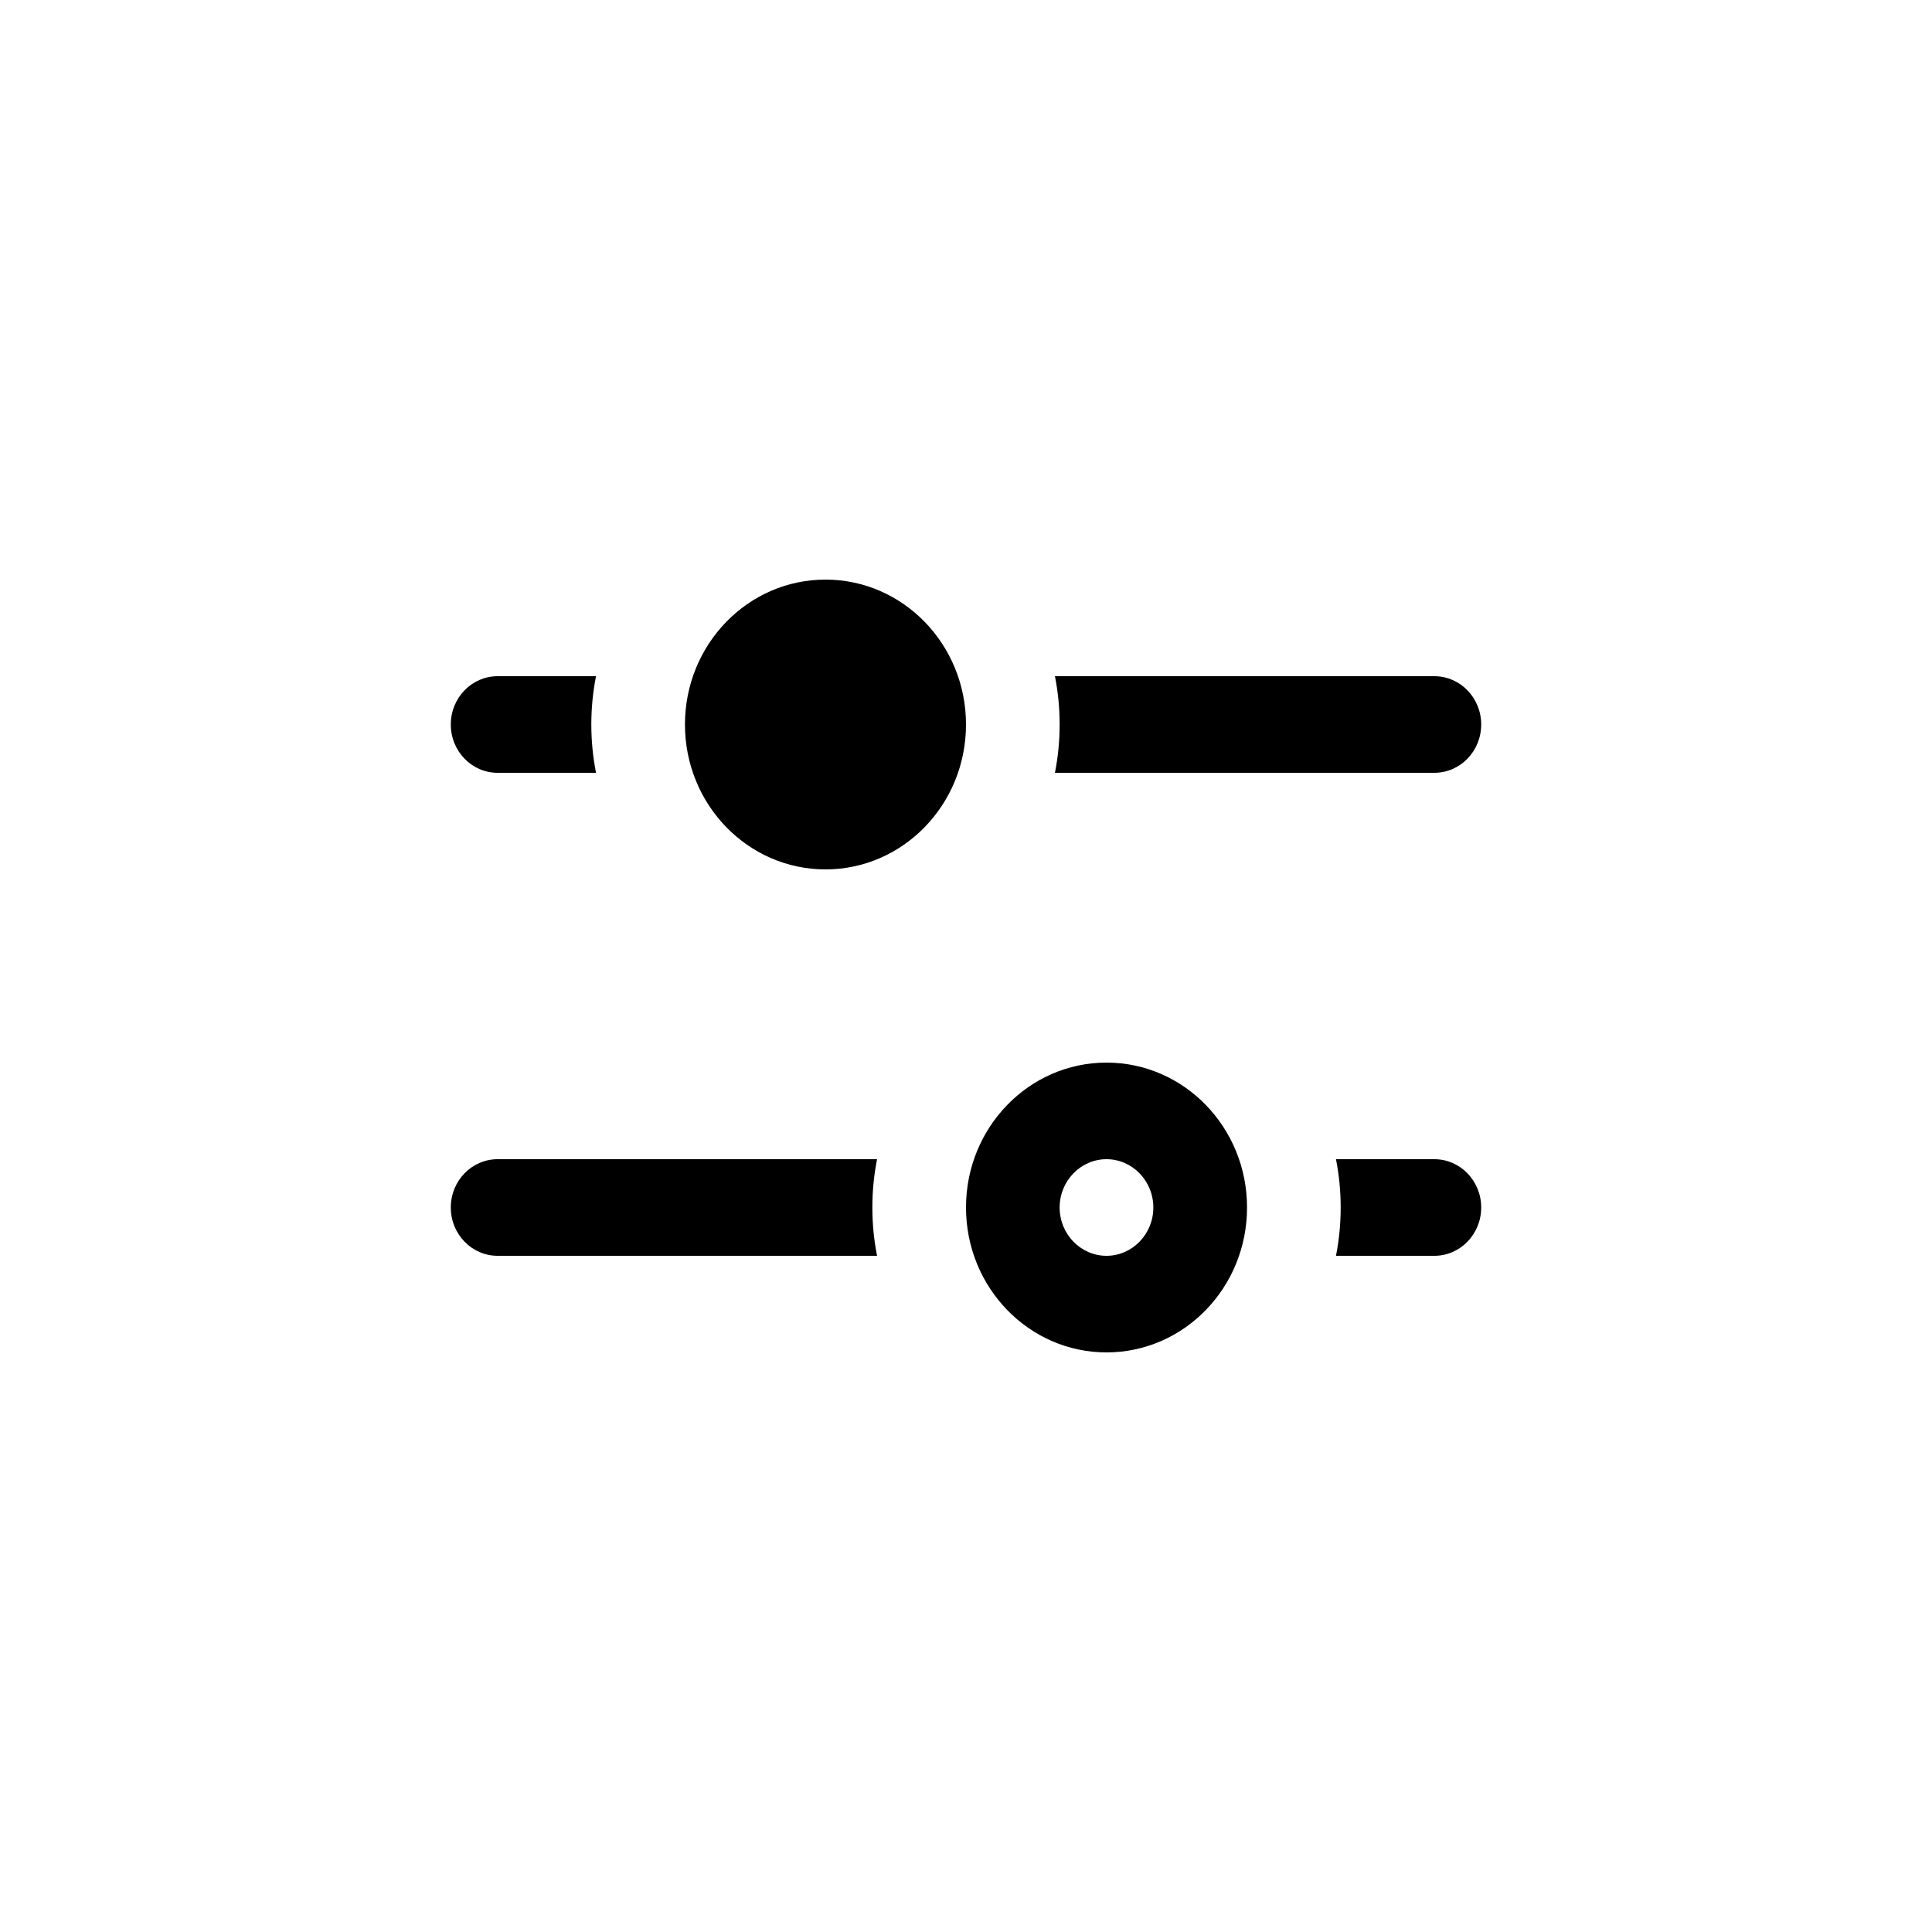 <svg width="30" height="30" viewBox="0 0 30 30" fill="none" xmlns="http://www.w3.org/2000/svg">
<path d="M17.909 18.75C17.909 19.164 17.582 19.5 17.182 19.5C16.781 19.5 16.454 19.164 16.454 18.75C16.454 18.336 16.781 18 17.182 18C17.582 18 17.909 18.336 17.909 18.75ZM19.364 18.75C19.364 17.507 18.387 16.5 17.182 16.5C15.977 16.5 15 17.507 15 18.75C15 19.993 15.977 21 17.182 21C18.387 21 19.364 19.993 19.364 18.75ZM15 11.25C15 10.007 14.023 9 12.818 9C11.613 9 10.636 10.007 10.636 11.25C10.636 12.493 11.613 13.5 12.818 13.5C14.023 13.5 15 12.493 15 11.25ZM20.818 18.75C20.818 19.007 20.793 19.258 20.745 19.5L22.273 19.5C22.674 19.5 23 19.165 23 18.75C23 18.335 22.674 18 22.273 18L20.745 18C20.793 18.242 20.818 18.493 20.818 18.75ZM16.454 11.25C16.454 11.507 16.429 11.758 16.381 12L22.273 12C22.674 12 23 11.665 23 11.25C23 10.835 22.674 10.5 22.273 10.5L16.381 10.5C16.429 10.742 16.454 10.993 16.454 11.25ZM13.546 18.75C13.546 18.493 13.571 18.242 13.619 18L7.727 18C7.326 18 7 18.335 7 18.75C7 19.165 7.326 19.5 7.727 19.5L13.619 19.5C13.571 19.258 13.546 19.007 13.546 18.75ZM9.182 11.25C9.182 10.993 9.207 10.742 9.255 10.5L7.727 10.5C7.326 10.5 7 10.835 7 11.25C7 11.665 7.326 12 7.727 12L9.255 12C9.207 11.758 9.182 11.507 9.182 11.25Z" fill="black"/>
</svg>
